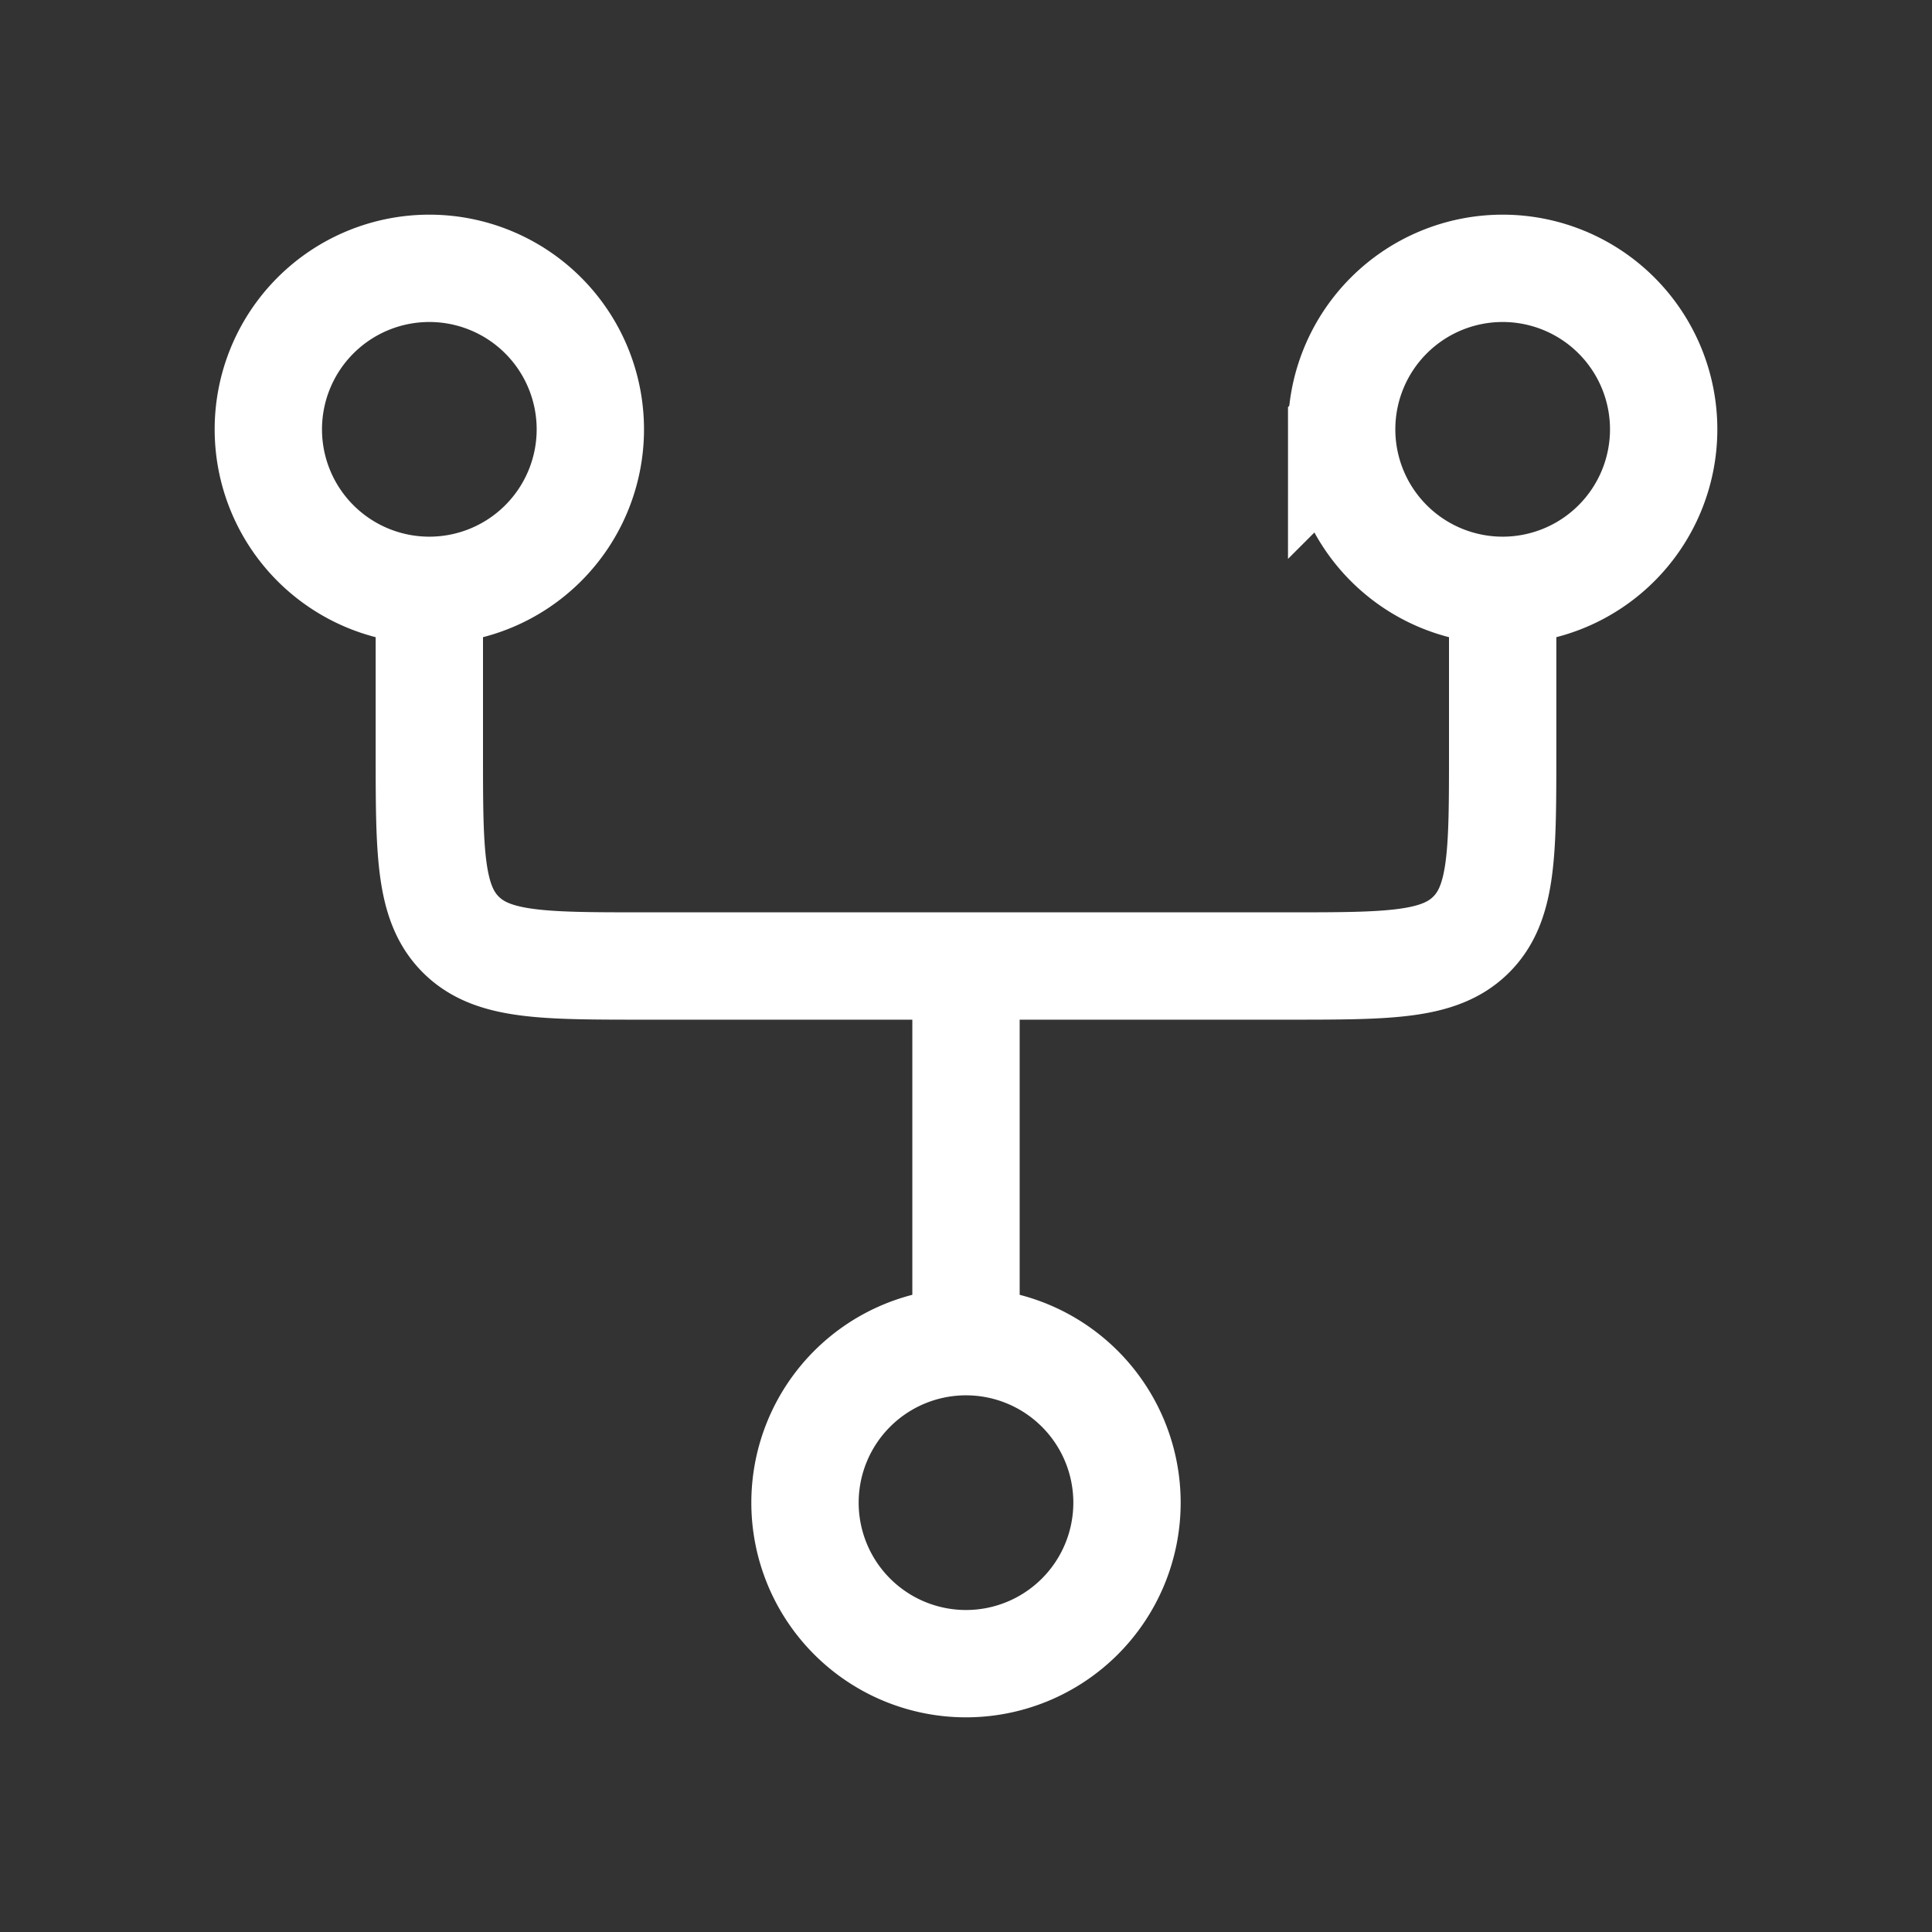 <svg fill="none" height="18" width="18" xmlns="http://www.w3.org/2000/svg" xmlns:xlink="http://www.w3.org/1999/xlink"><rect width="100%" height="100%" fill="#333333" stroke="none"/><clipPath id="a"><path d="m0 0h18v18h-18z"/></clipPath><clipPath id="b"><path d="m0 0h18v18h-18z" transform="matrix(-1 0 0 -1 18 18)"/></clipPath><g clip-path="url(#a)"><g clip-path="url(#b)"><path d="m4 5.5v1.5c0 .943 0 1.414.293 1.707s.764.293 1.707.293h3m5-3.5v1.5c0 .943 0 1.414-.293 1.707s-.764.293-1.707.293h-3m0 0v3.5m-1.5 1.5a1.5 1.5 0 1 1 3 0 1.5 1.5 0 0 1 -3 0zm5-10a1.5 1.5 0 1 1 3 0 1.5 1.5 0 0 1 -3 0zm-10 0a1.5 1.5 0 1 1 3 0 1.5 1.5 0 0 1 -3 0z" stroke="#fff"/></g></g></svg>